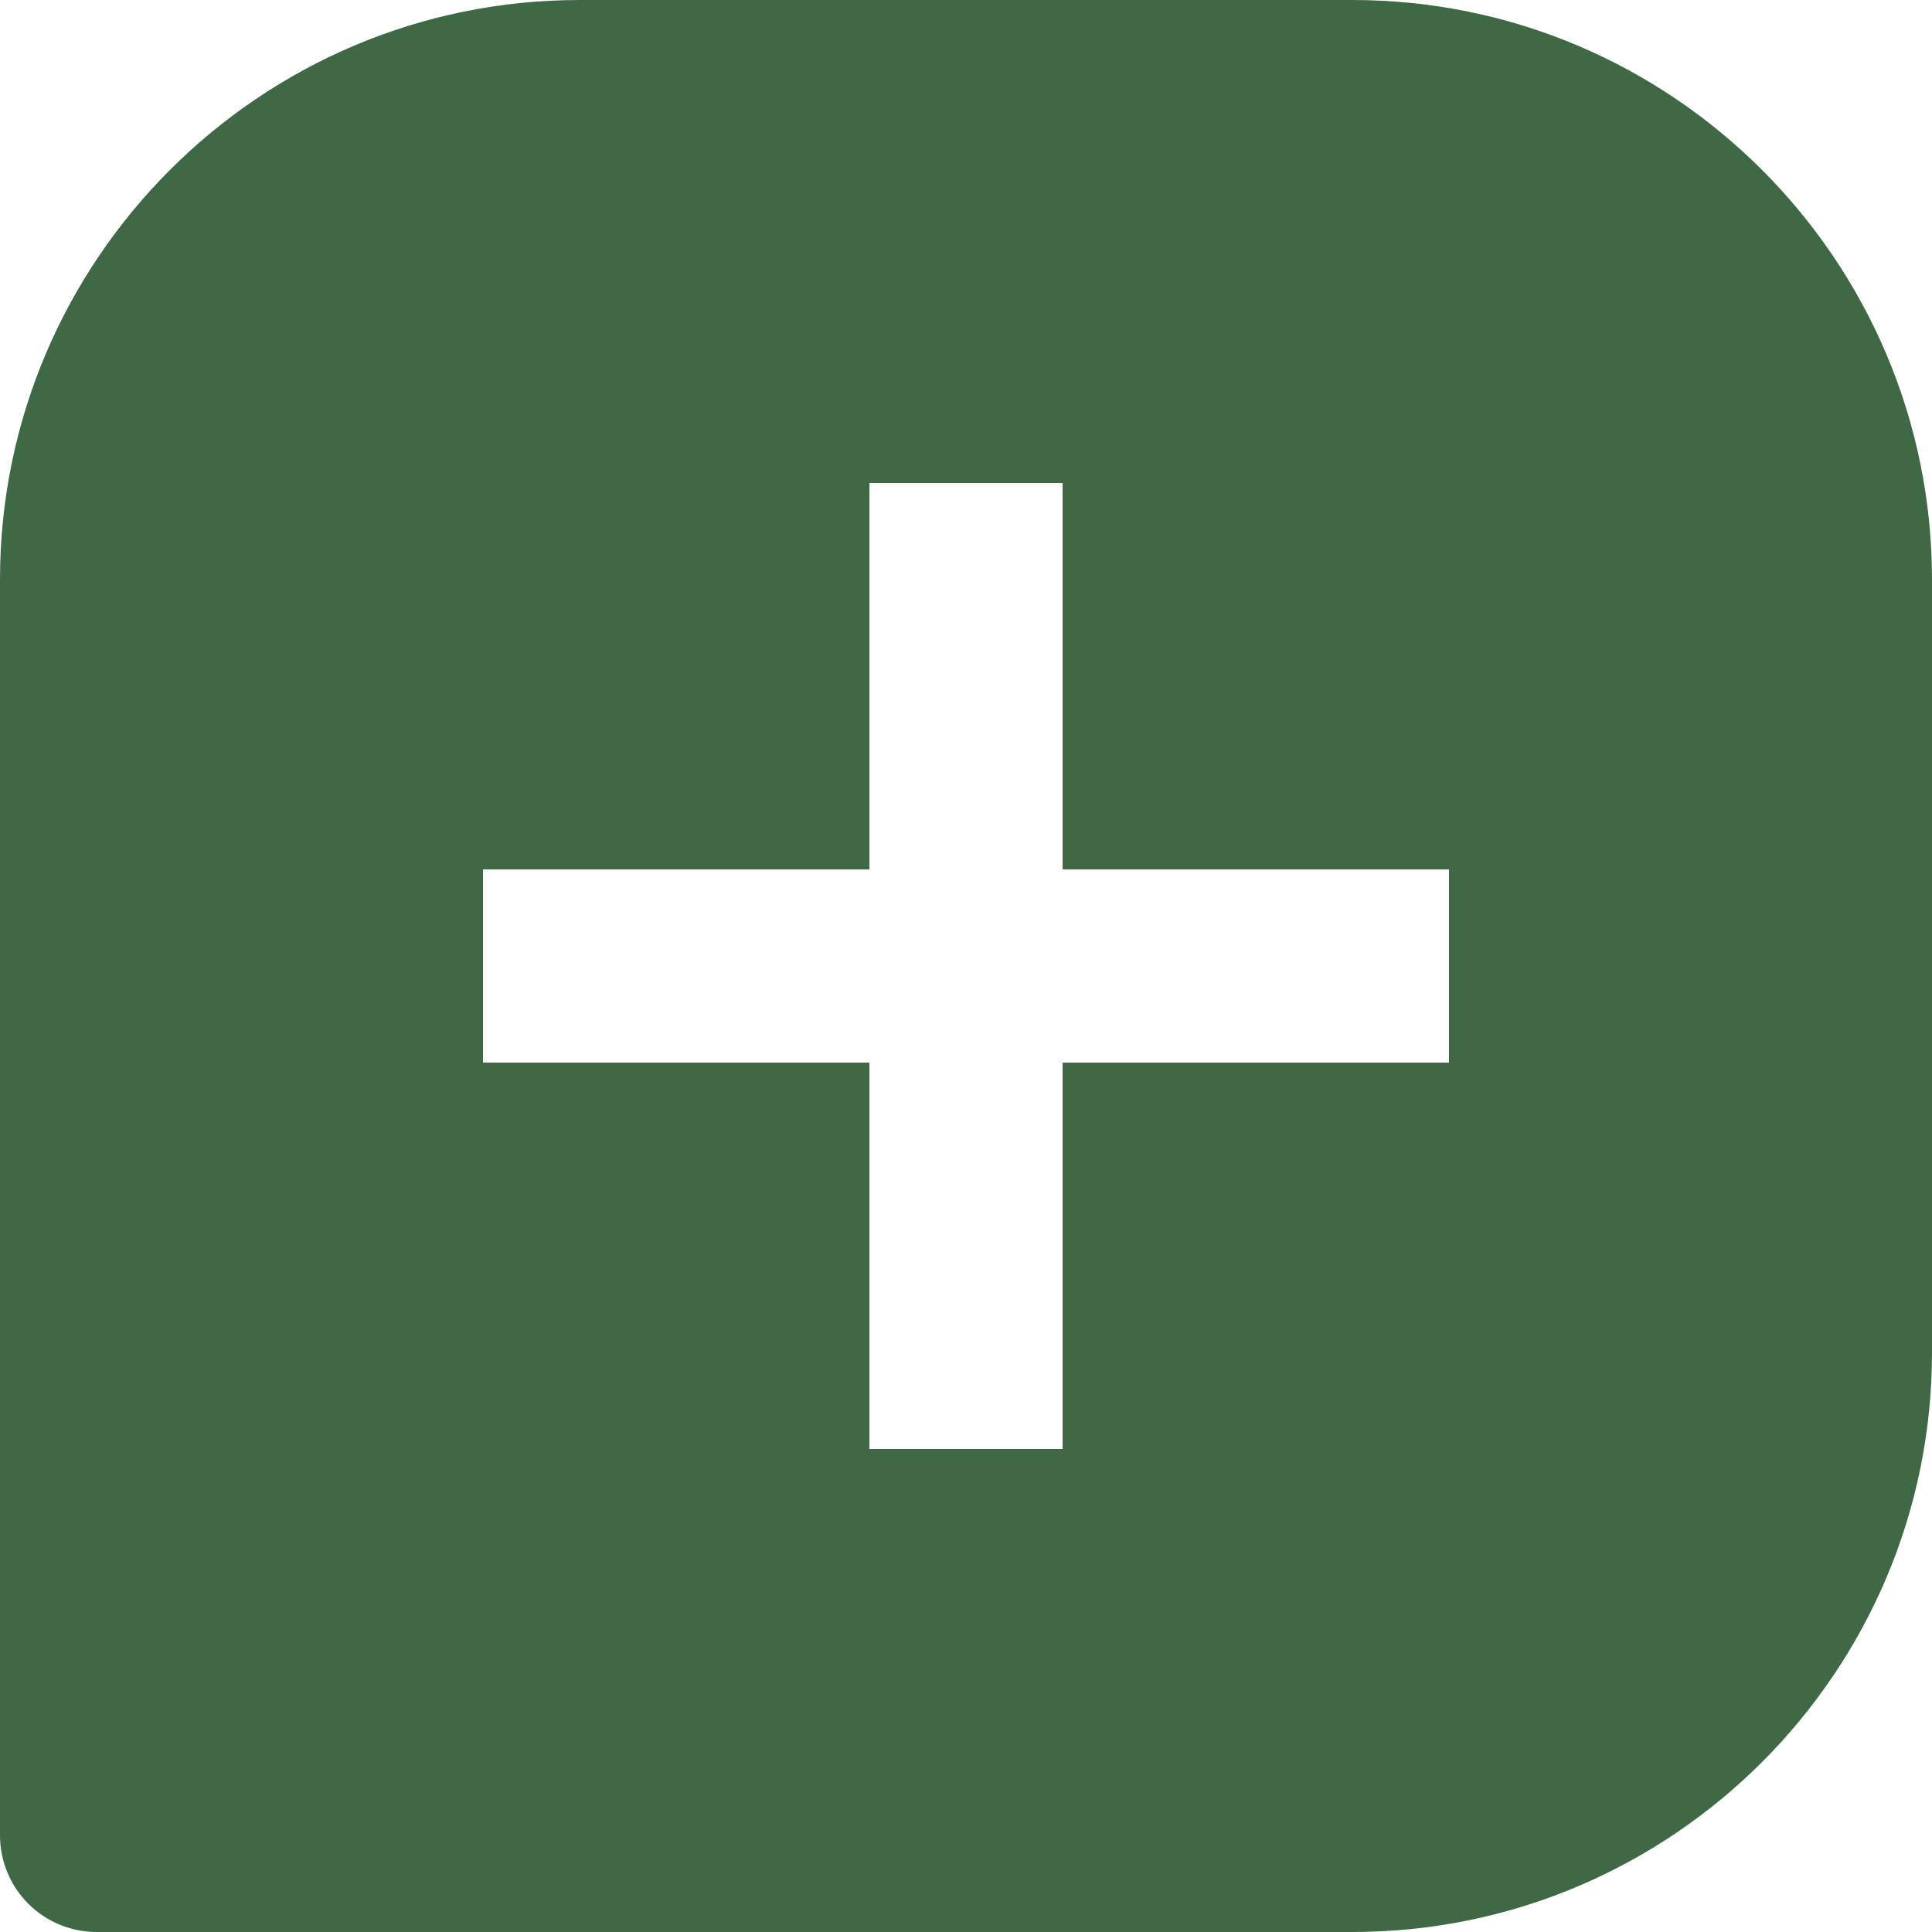 <svg width="30" height="30" viewBox="0 0 30 30" fill="none" xmlns="http://www.w3.org/2000/svg">
<path d="M21 0H9C4.037 0 0 4.037 0 9V28.5C0 28.898 0.158 29.279 0.439 29.561C0.721 29.842 1.102 30 1.5 30H21C25.963 30 30 25.963 30 21V9C30 4.037 25.963 0 21 0ZM22.5 16.5H16.5V22.5H13.5V16.5H7.5V13.5H13.5V7.5H16.5V13.5H22.5V16.5Z" fill="#3F6845"/>
</svg>
